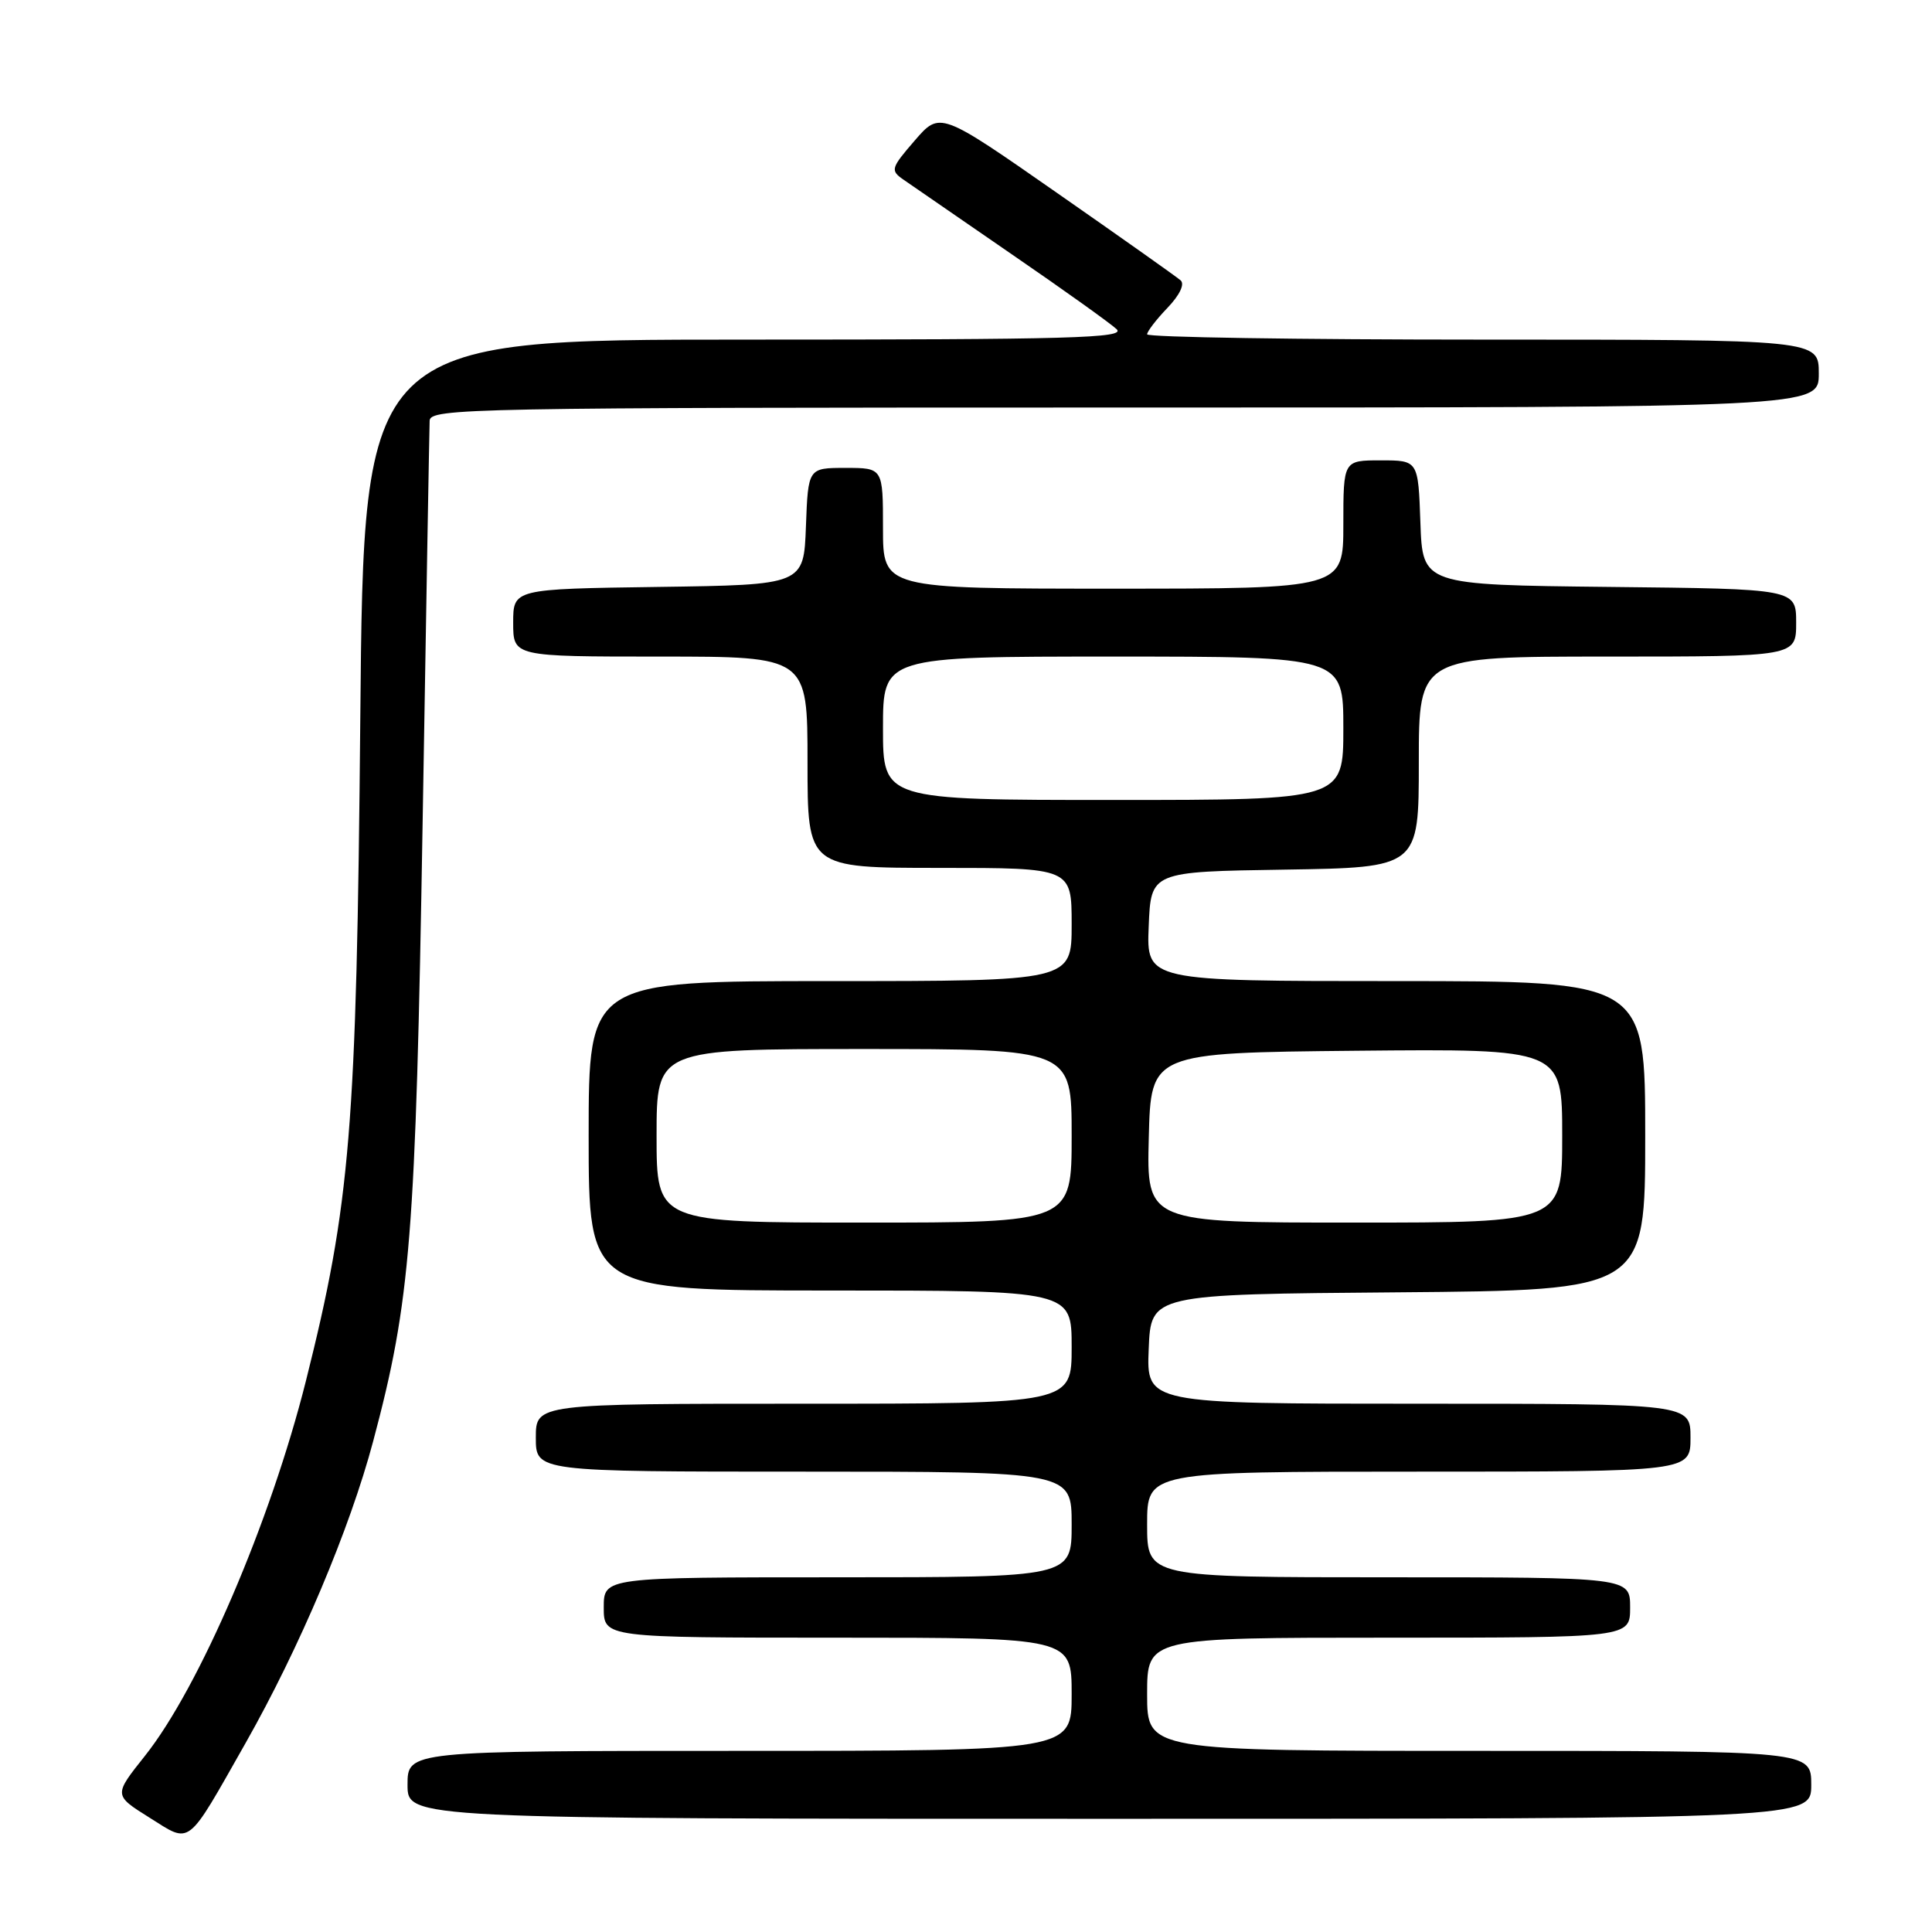 <?xml version="1.0" encoding="UTF-8" standalone="no"?>
<!DOCTYPE svg PUBLIC "-//W3C//DTD SVG 1.1//EN" "http://www.w3.org/Graphics/SVG/1.1/DTD/svg11.dtd" >
<svg xmlns="http://www.w3.org/2000/svg" xmlns:xlink="http://www.w3.org/1999/xlink" version="1.1" viewBox="0 0 256 256">
 <g >
 <path fill="currentColor"
d=" M 32.52 231.00 C 39.70 218.34 46.35 202.61 49.45 190.96 C 54.41 172.35 55.08 163.92 56.00 109.00 C 56.47 80.67 56.89 56.71 56.93 55.75 C 57.00 54.10 62.07 54.00 149.00 54.00 C 241.00 54.00 241.00 54.00 241.00 49.50 C 241.00 45.00 241.00 45.00 196.50 45.00 C 172.02 45.00 152.00 44.69 152.00 44.30 C 152.00 43.92 153.21 42.34 154.69 40.80 C 156.31 39.11 157.01 37.65 156.44 37.15 C 155.92 36.69 148.54 31.47 140.03 25.54 C 124.55 14.75 124.55 14.75 121.20 18.63 C 118.05 22.27 117.96 22.58 119.68 23.78 C 120.68 24.48 127.12 28.92 134.00 33.65 C 140.88 38.37 147.16 42.86 147.96 43.62 C 149.21 44.80 141.93 45.00 98.81 45.00 C 48.19 45.00 48.19 45.00 47.74 95.25 C 47.25 149.59 46.44 159.47 40.53 183.00 C 35.84 201.65 26.40 223.63 19.19 232.68 C 15.06 237.87 15.06 237.87 19.78 240.83 C 25.38 244.34 24.62 244.92 32.52 231.00 Z  M 240.00 236.50 C 240.00 232.00 240.00 232.00 196.00 232.00 C 152.00 232.00 152.00 232.00 152.00 224.50 C 152.00 217.00 152.00 217.00 184.00 217.00 C 216.00 217.00 216.00 217.00 216.00 213.00 C 216.00 209.00 216.00 209.00 184.00 209.00 C 152.00 209.00 152.00 209.00 152.00 202.00 C 152.00 195.00 152.00 195.00 188.00 195.00 C 224.00 195.00 224.00 195.00 224.00 190.50 C 224.00 186.00 224.00 186.00 187.96 186.00 C 151.91 186.00 151.91 186.00 152.21 178.75 C 152.50 171.50 152.50 171.50 185.25 171.24 C 218.00 170.97 218.00 170.97 218.00 150.49 C 218.00 130.00 218.00 130.00 184.96 130.00 C 151.91 130.00 151.91 130.00 152.21 122.75 C 152.50 115.50 152.50 115.50 170.25 115.23 C 188.00 114.95 188.00 114.95 188.00 100.98 C 188.00 87.00 188.00 87.00 213.00 87.00 C 238.00 87.00 238.00 87.00 238.00 82.52 C 238.00 78.03 238.00 78.03 213.25 77.77 C 188.50 77.50 188.50 77.50 188.21 69.25 C 187.92 61.00 187.92 61.00 182.96 61.00 C 178.00 61.00 178.00 61.00 178.00 69.50 C 178.00 78.00 178.00 78.00 147.50 78.00 C 117.00 78.00 117.00 78.00 117.00 70.00 C 117.00 62.00 117.00 62.00 112.04 62.00 C 107.08 62.00 107.08 62.00 106.79 69.75 C 106.50 77.50 106.50 77.50 87.25 77.77 C 68.00 78.04 68.00 78.04 68.00 82.52 C 68.00 87.00 68.00 87.00 87.50 87.00 C 107.00 87.00 107.00 87.00 107.00 101.00 C 107.00 115.00 107.00 115.00 124.50 115.00 C 142.00 115.00 142.00 115.00 142.00 122.50 C 142.00 130.00 142.00 130.00 110.00 130.00 C 78.00 130.00 78.00 130.00 78.00 150.50 C 78.00 171.00 78.00 171.00 110.00 171.00 C 142.00 171.00 142.00 171.00 142.00 178.50 C 142.00 186.00 142.00 186.00 106.50 186.00 C 71.00 186.00 71.00 186.00 71.00 190.50 C 71.00 195.00 71.00 195.00 106.50 195.00 C 142.00 195.00 142.00 195.00 142.00 202.00 C 142.00 209.00 142.00 209.00 111.00 209.00 C 80.00 209.00 80.00 209.00 80.00 213.00 C 80.00 217.00 80.00 217.00 111.00 217.00 C 142.00 217.00 142.00 217.00 142.00 224.50 C 142.00 232.00 142.00 232.00 98.00 232.00 C 54.00 232.00 54.00 232.00 54.00 236.50 C 54.00 241.00 54.00 241.00 147.00 241.00 C 240.00 241.00 240.00 241.00 240.00 236.50 Z  M 87.00 150.50 C 87.00 139.00 87.00 139.00 114.50 139.00 C 142.00 139.00 142.00 139.00 142.00 150.50 C 142.00 162.00 142.00 162.00 114.50 162.00 C 87.00 162.00 87.00 162.00 87.00 150.50 Z  M 152.22 150.75 C 152.50 139.50 152.50 139.50 179.75 139.23 C 207.00 138.97 207.00 138.97 207.00 150.48 C 207.00 162.00 207.00 162.00 179.47 162.00 C 151.93 162.00 151.93 162.00 152.22 150.75 Z  M 117.00 96.50 C 117.00 87.00 117.00 87.00 147.50 87.00 C 178.00 87.00 178.00 87.00 178.00 96.50 C 178.00 106.00 178.00 106.00 147.50 106.00 C 117.00 106.00 117.00 106.00 117.00 96.50 Z "/>
</g>
</svg>